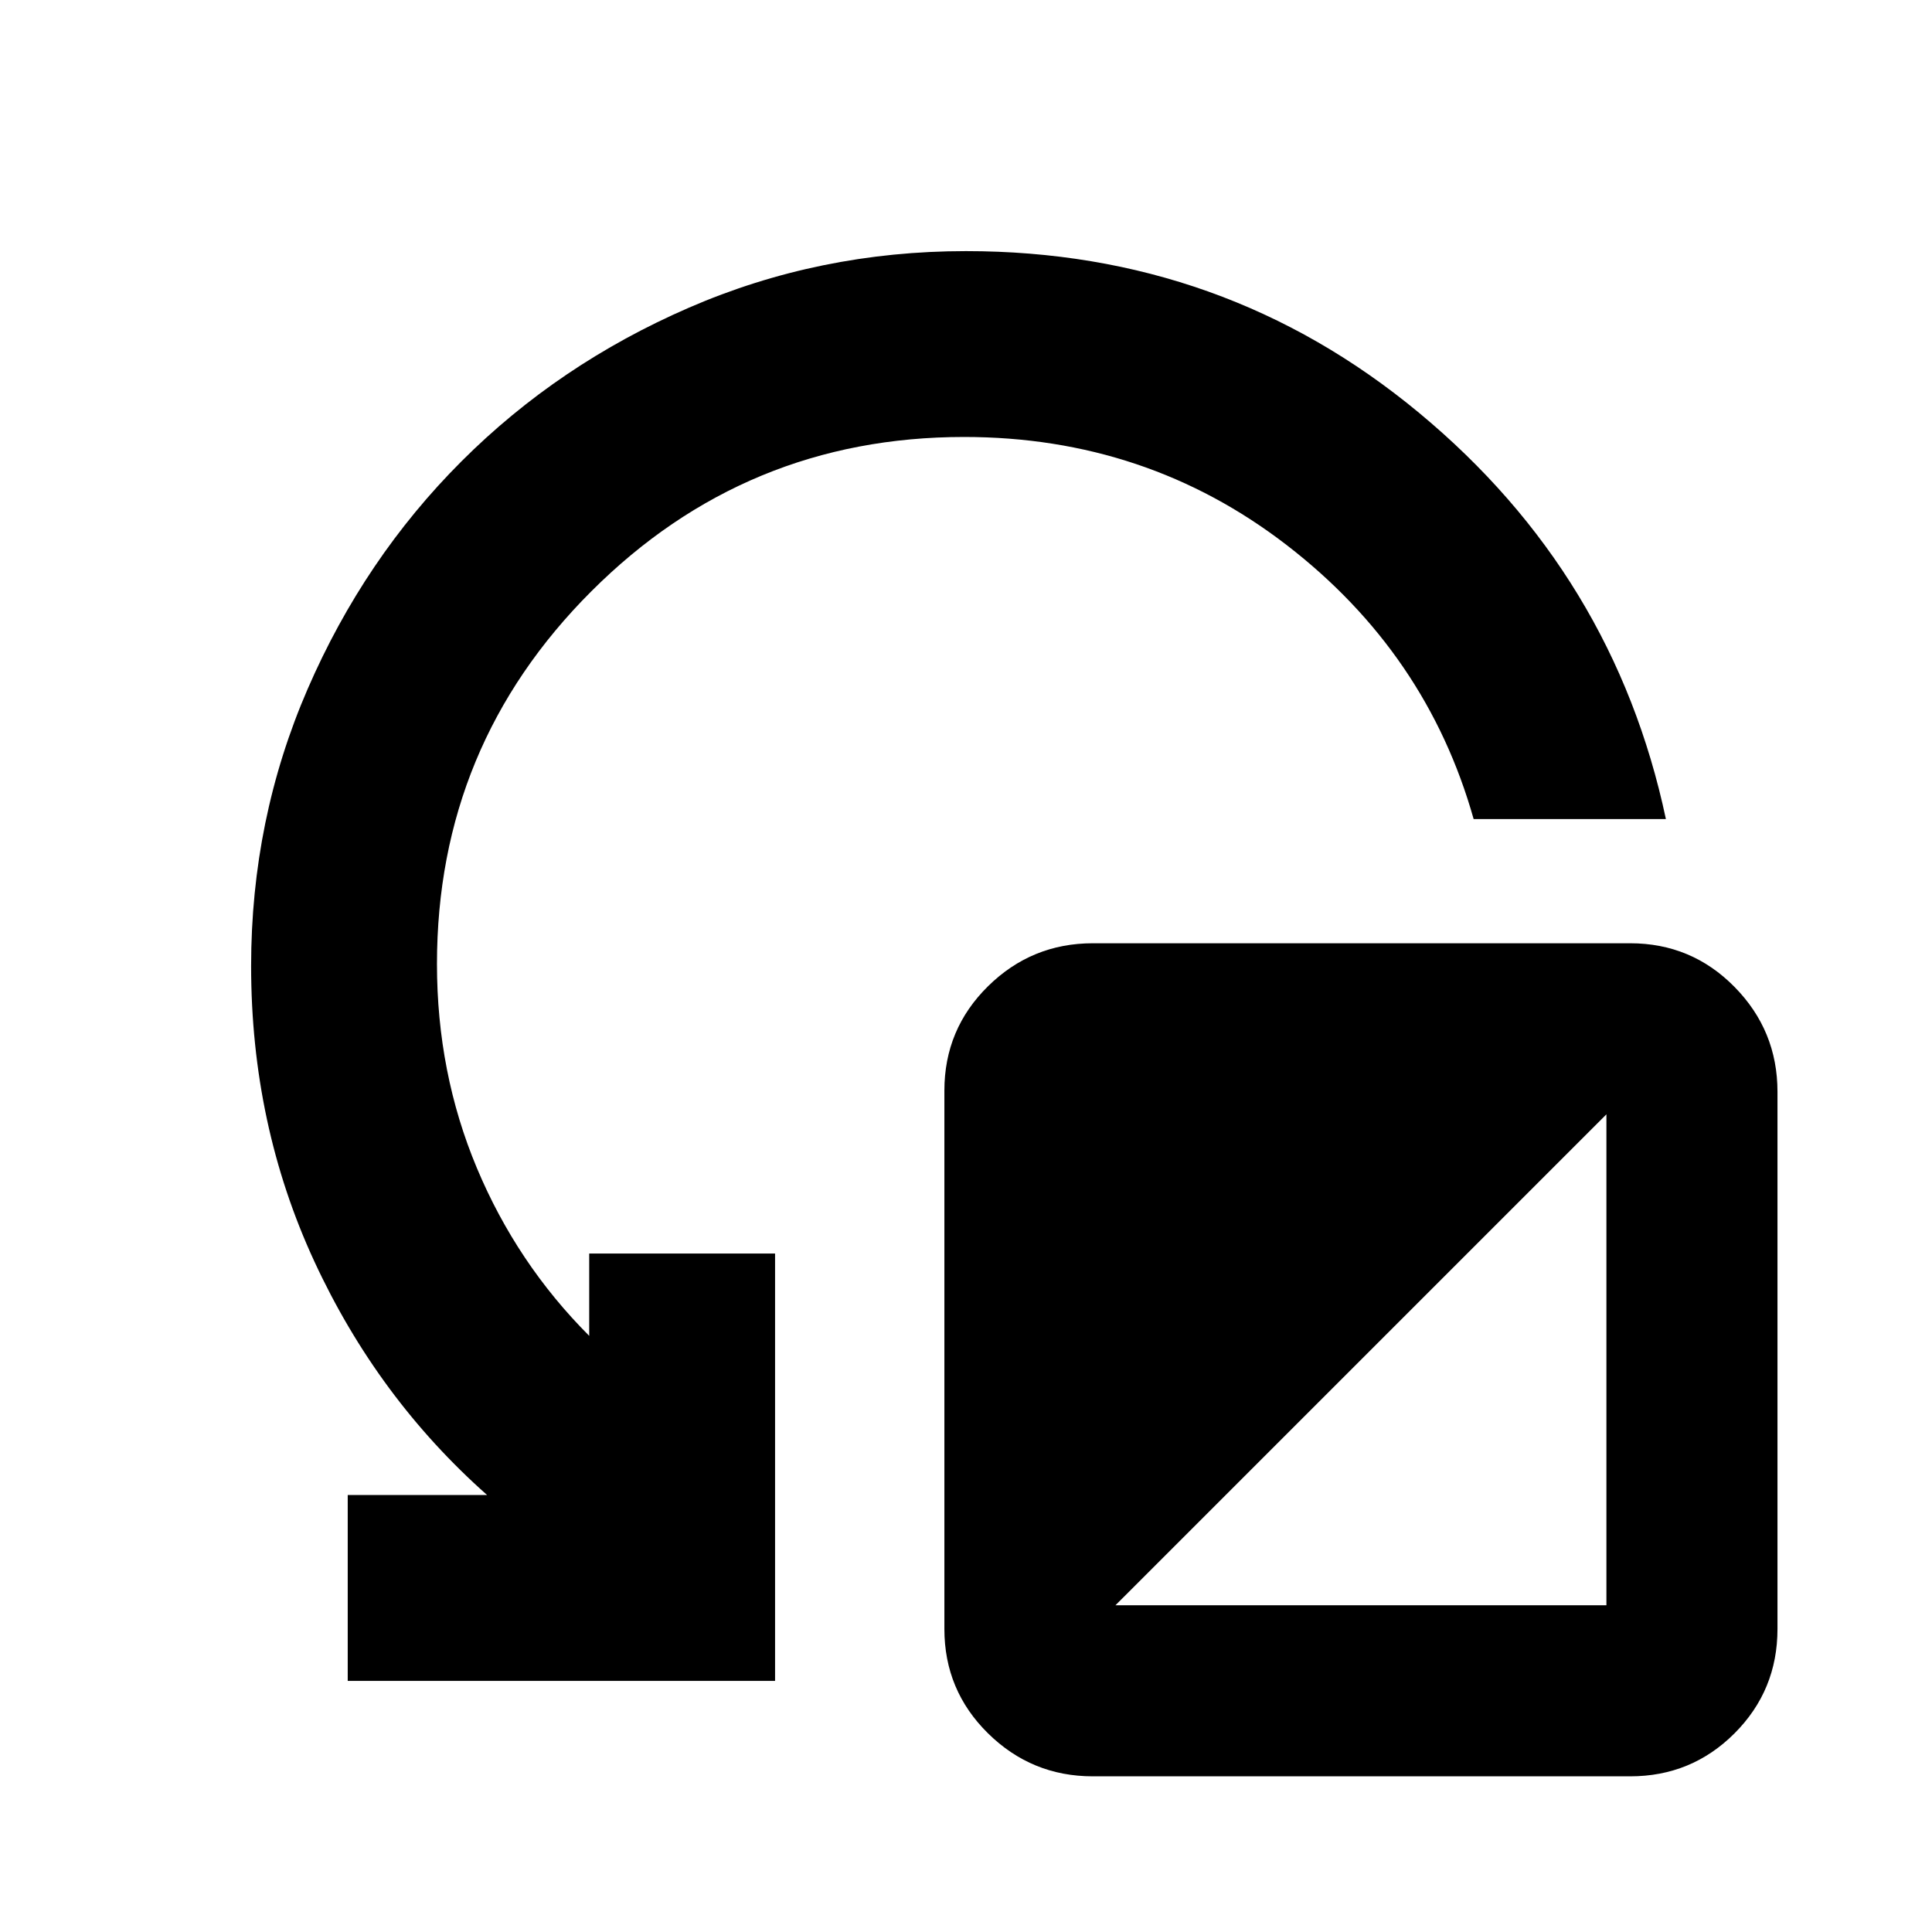 <svg xmlns="http://www.w3.org/2000/svg" height="20" viewBox="0 -960 960 960" width="20"><path d="M172.78-124.78v-92.35h69.26q-54.48-48.26-85.87-116.13-31.39-67.87-31.39-146.74 0-72.91 28.11-137.69 28.12-64.78 76.38-113.04 48.26-48.26 113.04-76.38 64.78-28.11 137.69-28.11 128.2 0 225.09 80.33 96.9 80.32 122.69 201.89h-95.53q-23.27-82.5-92.94-136.19-69.68-53.68-160.26-53.68-108.48 0-185.2 76.67-76.72 76.67-76.72 185.2 0 54.09 19.85 101.43 19.85 47.35 55.8 83.35v-40.91h92.35v212.35H172.78Zm370.26 47.43q-30.41 0-52.09-21.35-21.69-21.36-21.69-51.87v-267.52q0-30.5 21.69-51.86 21.68-21.35 52.09-21.35H810q30.51 0 51.86 21.68 21.36 21.69 21.36 52.1v266.95q0 30.51-21.36 51.87Q840.51-77.35 810-77.35H543.04Zm11.22-85h243.96V-406.3L554.26-162.35Z"/></svg>